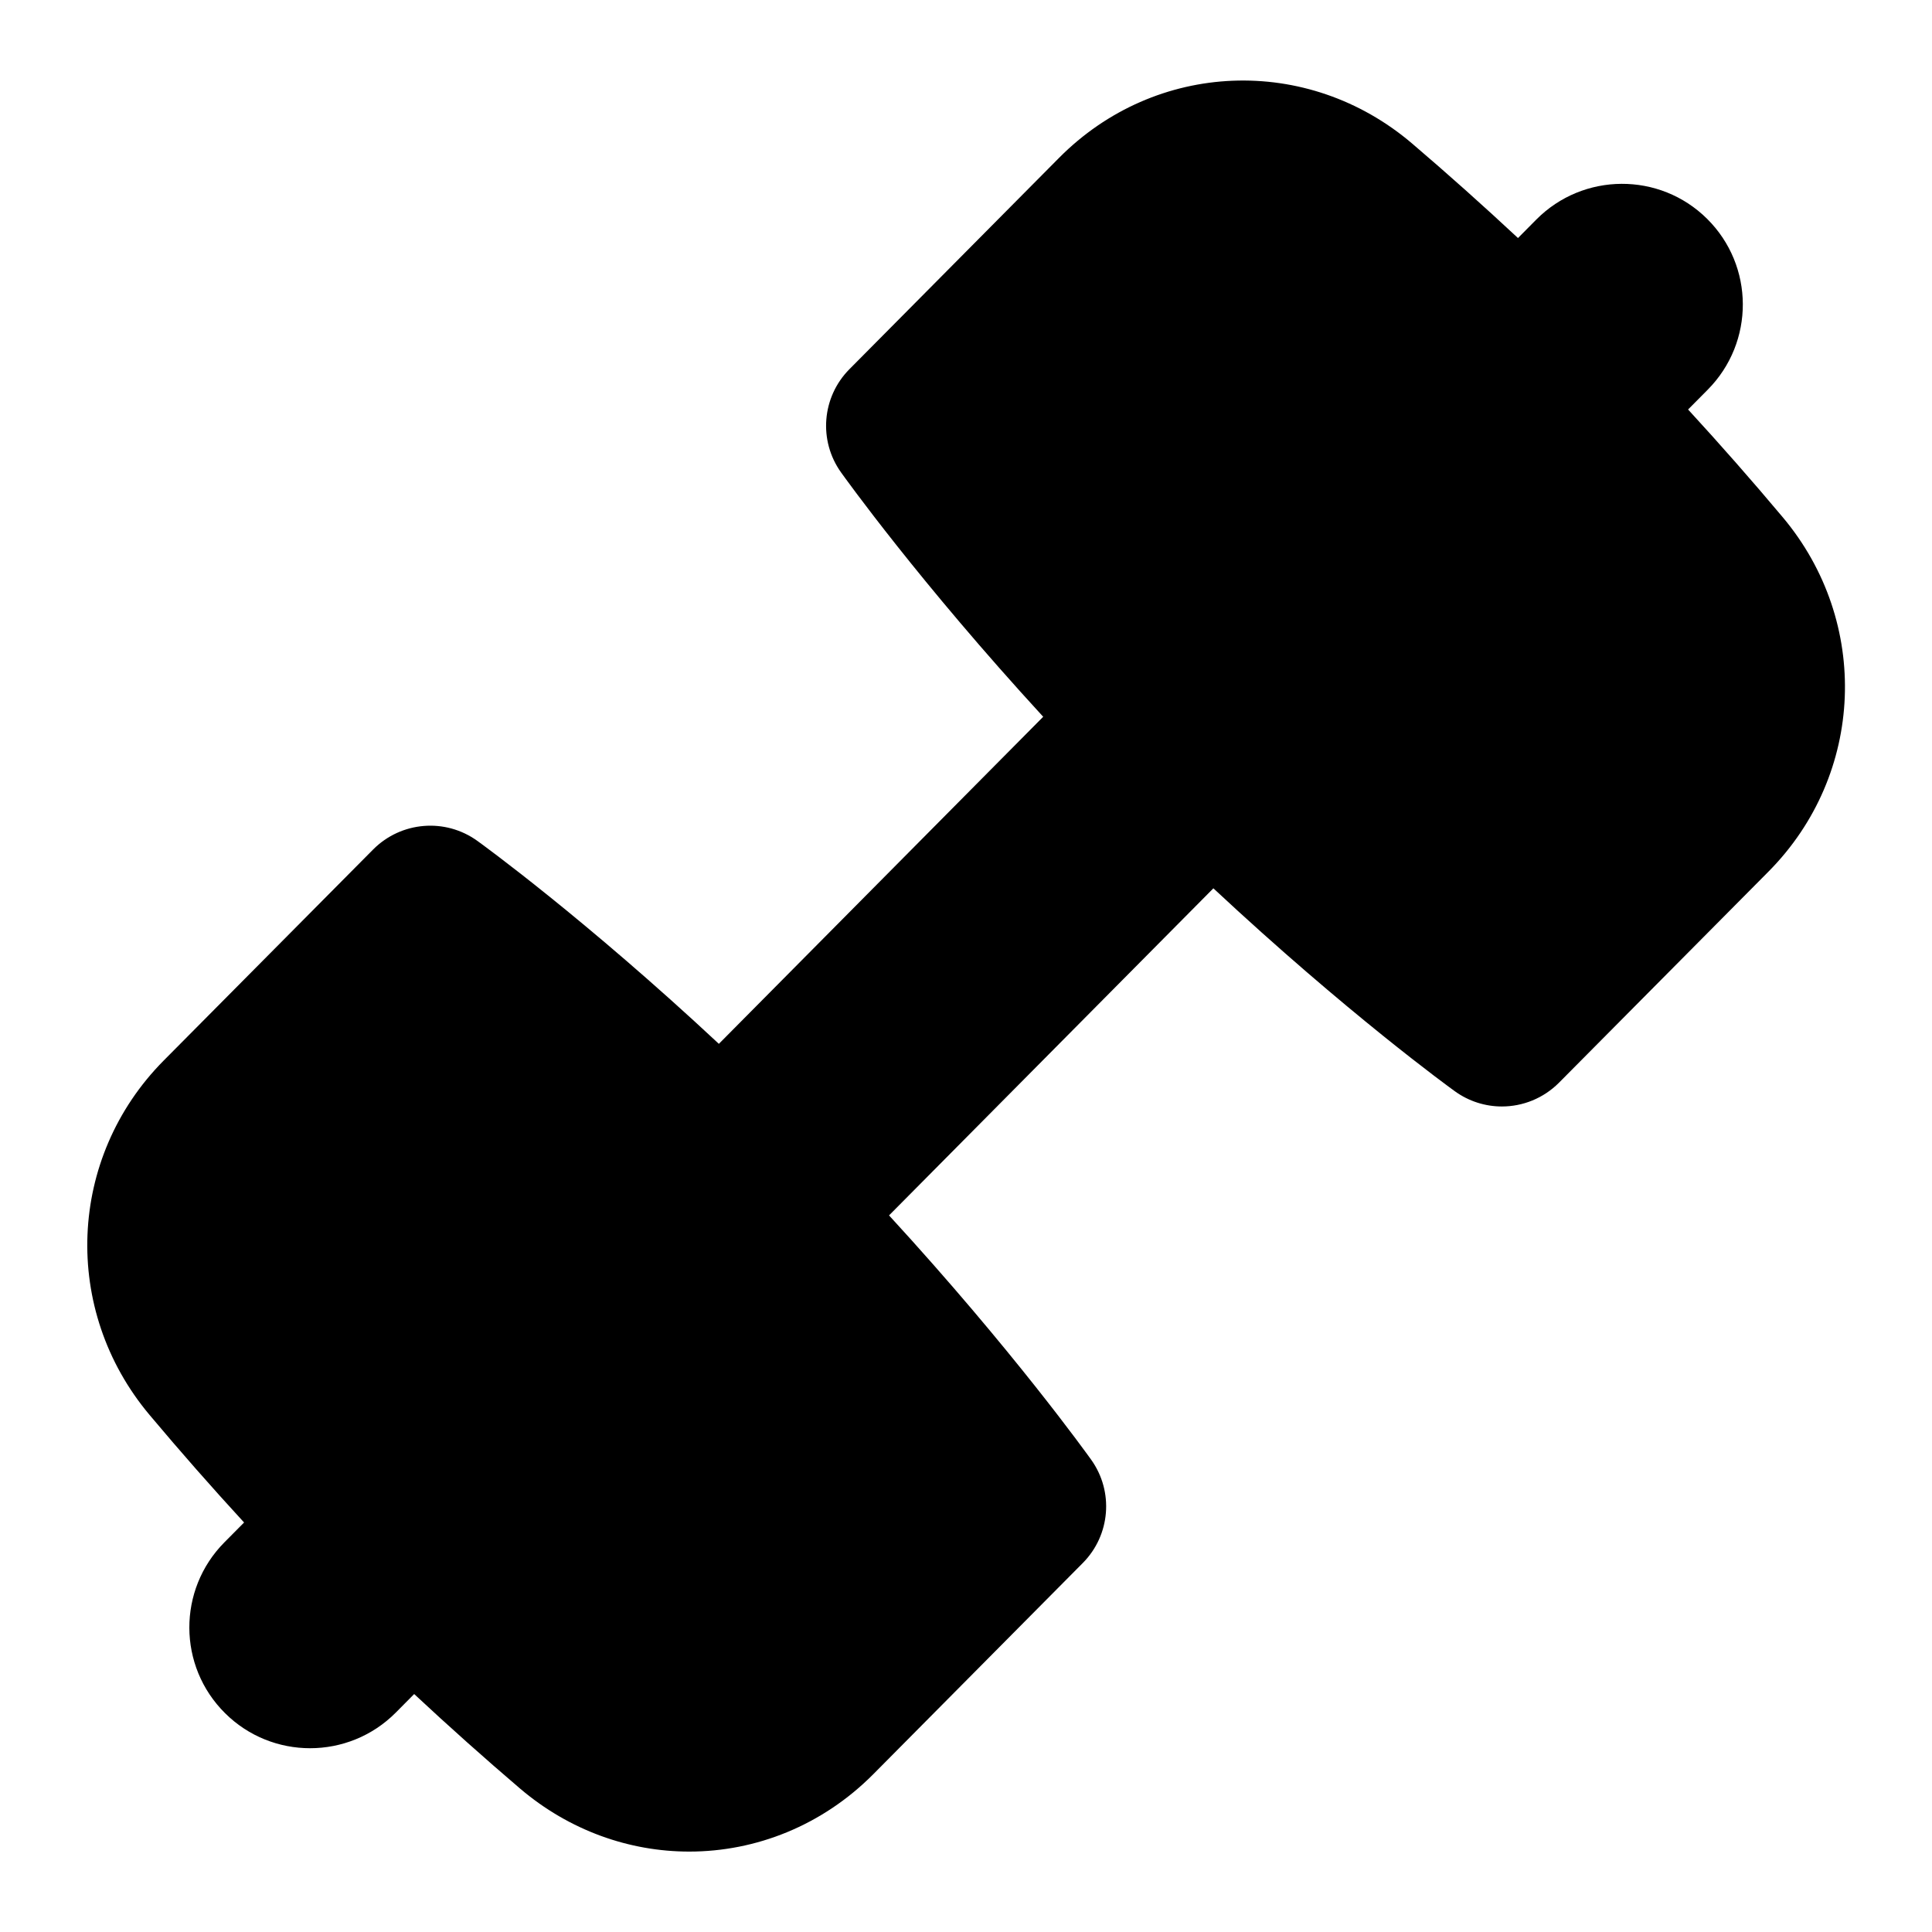 <?xml version="1.0" encoding="UTF-8"?>
<svg xmlns="http://www.w3.org/2000/svg" id="Layer_1" data-name="Layer 1" viewBox="0 0 24 24">
  <path d="M22.144,6.423c-.382-.455-.774-.901-1.174-1.336l.245-.247c.583-.589,.58-1.538-.009-2.122-.588-.583-1.538-.578-2.121,.009l-.228,.23c-.431-.402-.87-.794-1.314-1.173-1.3-1.109-3.188-1.033-4.388,.178l-2.603,2.624c-.343,.346-.387,.887-.104,1.283,.047,.065,.977,1.365,2.511,3.035l-4.029,4.063c-1.661-1.55-2.936-2.475-3-2.521-.399-.288-.947-.242-1.294,.106l-2.603,2.623c-1.195,1.206-1.27,3.099-.175,4.402,.382,.455,.774,.901,1.174,1.336l-.245,.247c-.583,.589-.58,1.538,.009,2.122,.292,.29,.674,.435,1.056,.435,.386,0,.772-.148,1.065-.443l.228-.23c.431,.402,.87,.794,1.314,1.173,.615,.524,1.361,.784,2.103,.784,.828,0,1.652-.323,2.286-.961l2.603-2.624c.343-.346,.387-.887,.104-1.283-.047-.065-.977-1.365-2.511-3.035l4.029-4.063c1.661,1.55,2.936,2.475,3,2.521,.176,.127,.381,.189,.584,.189,.259,0,.516-.101,.71-.296l2.603-2.623h0c1.195-1.206,1.27-3.099,.175-4.402Z"/>
</svg>
